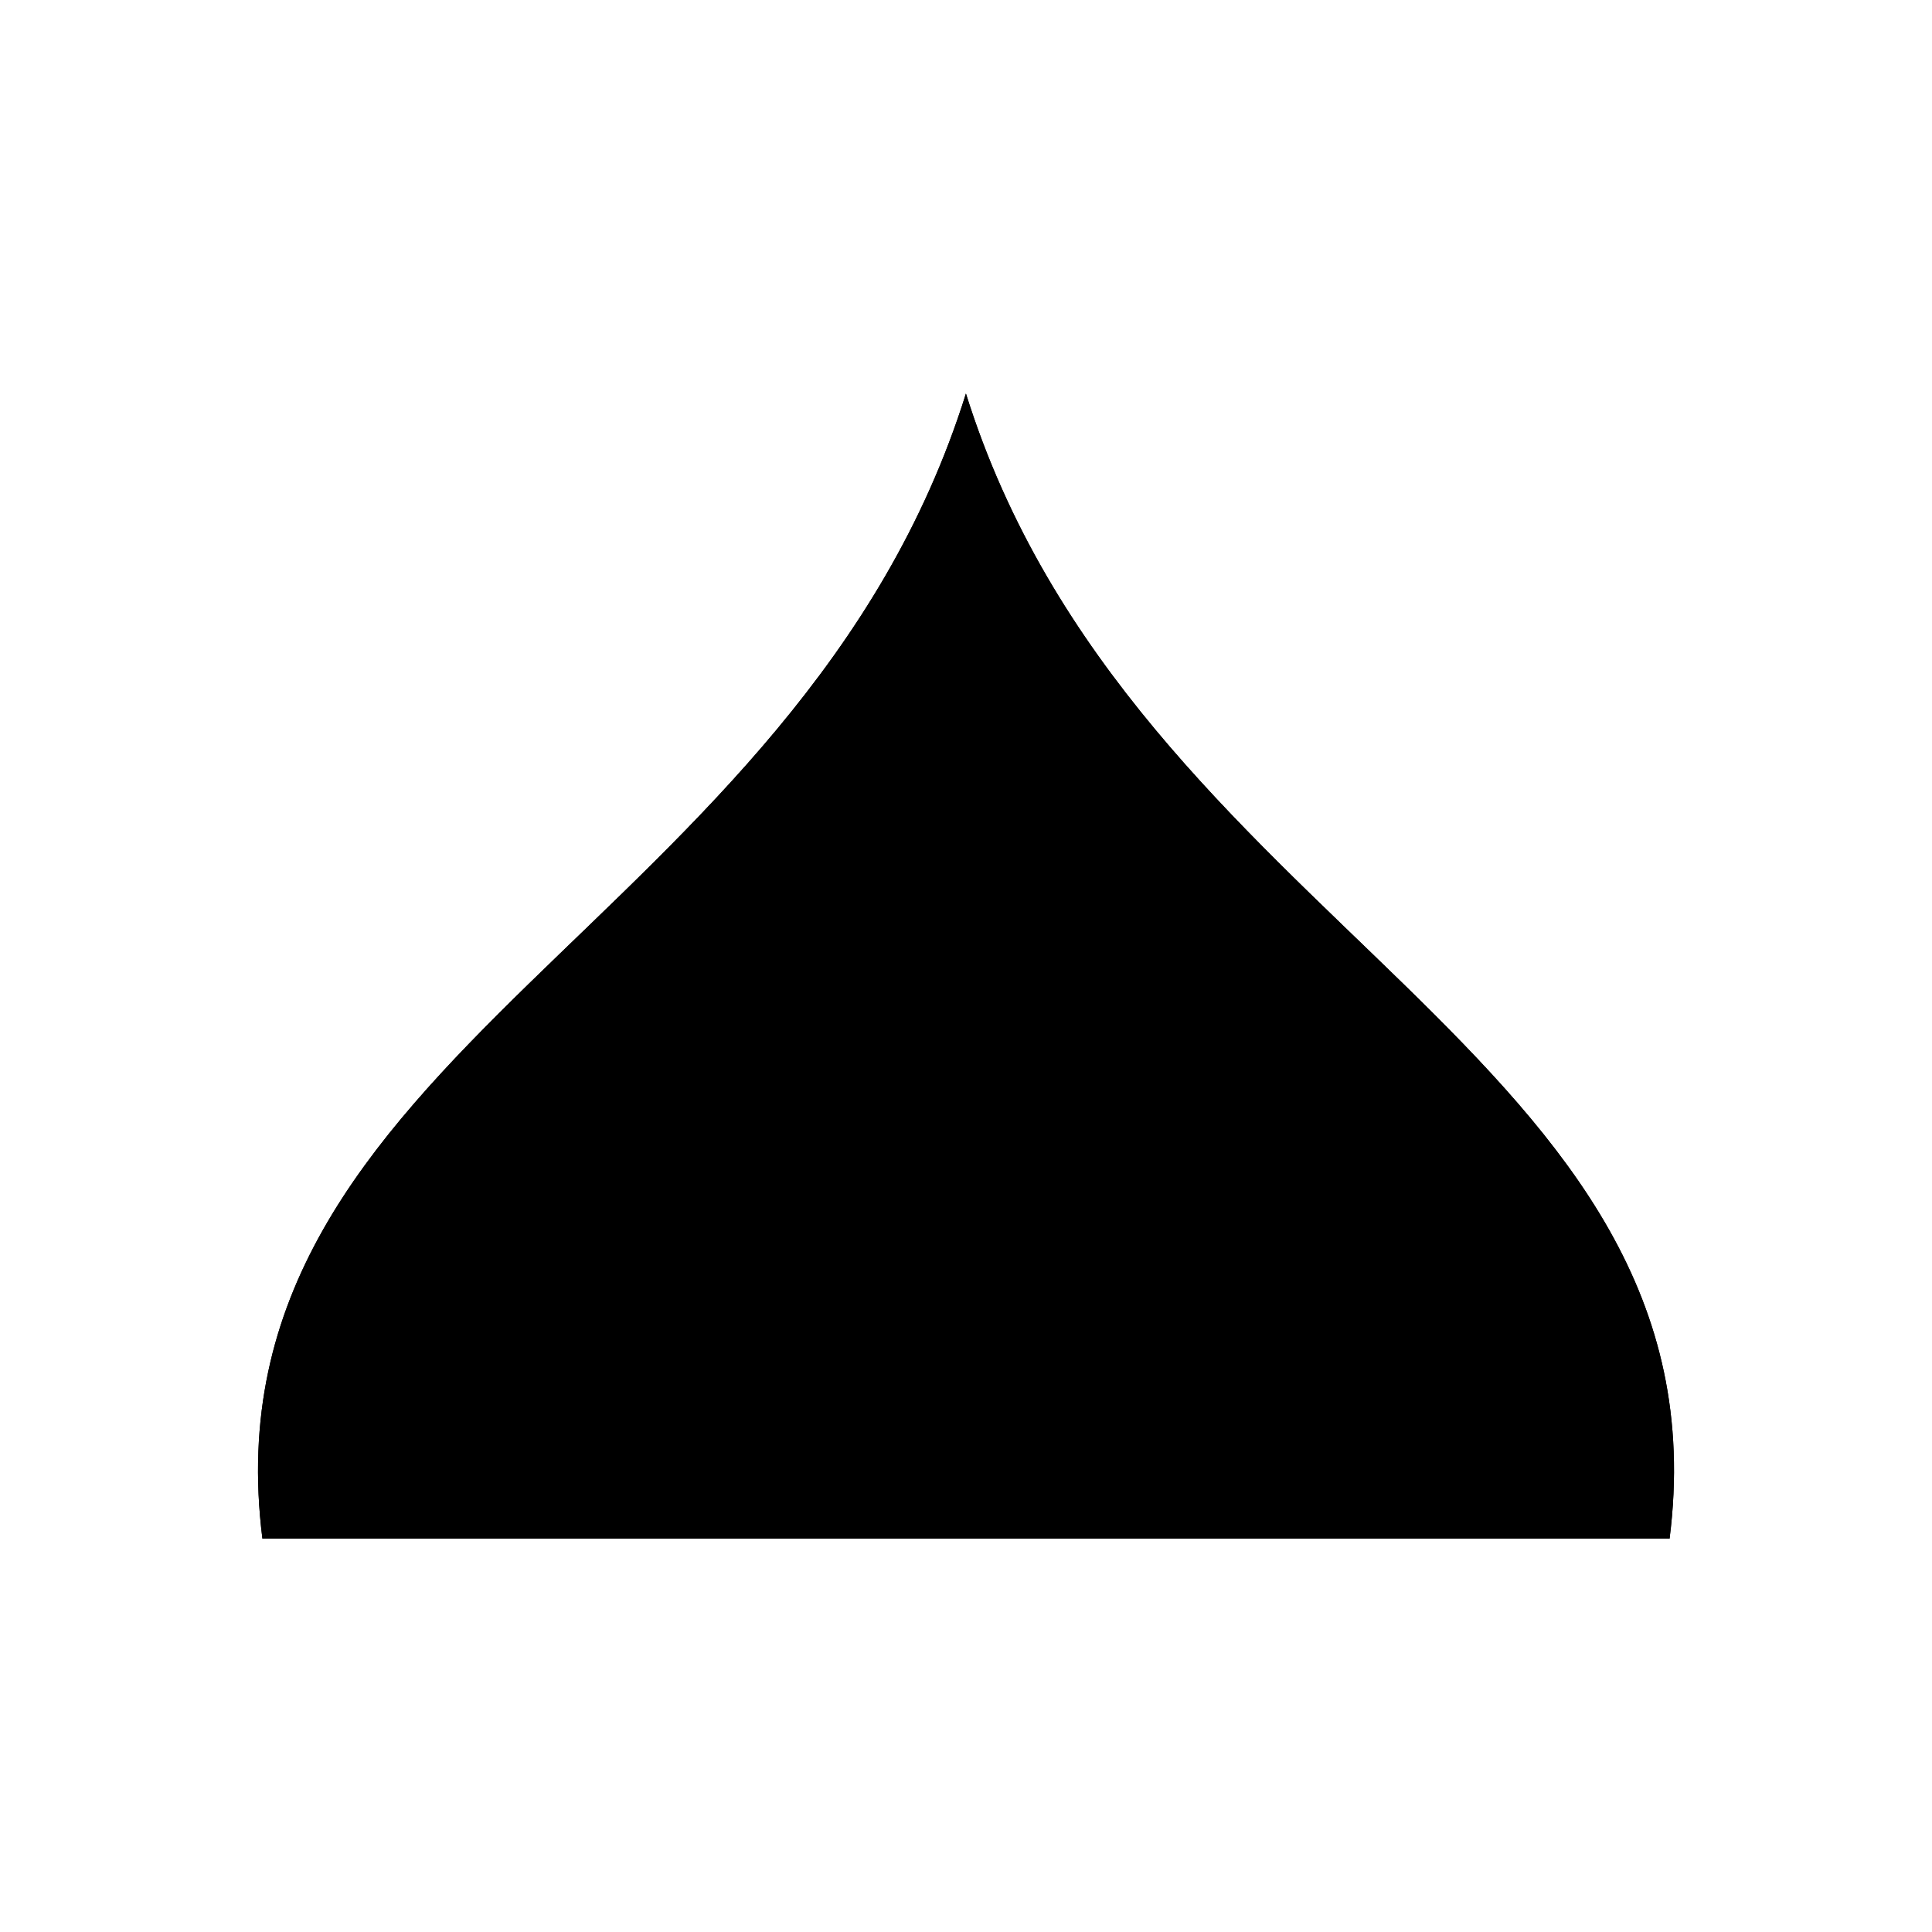 <svg xmlns="http://www.w3.org/2000/svg" viewBox="0 0 141.73 141.73"><defs><style>.cls-1{fill:current;}.cls-2{fill:none;fill:current;stroke-linecap:round;stroke-linejoin:round;stroke-width:0.75px;}</style></defs><title>sine_art_5</title><g id="_5_fill" data-name="5 fill"><path class="cls-1" d="M70.86,28.87C58.62,68,14.75,77.24,19.25,112.87H122.48C127,77.24,83.11,68,70.86,28.87Z"/></g><g id="_5_stroke" data-name="5 stroke"><path class="cls-2" d="M70.86,28.87C58.62,68,14.75,77.24,19.25,112.87H122.48C127,77.24,83.11,68,70.86,28.87Z"/><line class="cls-2" x1="64.56" y1="89.21" x2="59.34" y2="69.63"/><line class="cls-2" x1="47.84" y1="80.64" x2="56.63" y2="92.94"/><line class="cls-2" x1="37.61" y1="92.08" x2="50.11" y2="99.89"/><circle class="cls-2" cx="45.37" cy="77.18" r="4.25"/><circle class="cls-2" cx="34" cy="89.83" r="4.25"/><circle class="cls-2" cx="58.25" cy="65.52" r="4.25"/><path class="cls-2" d="M86.71,112.87a15.85,15.85,0,0,0-31.69,0"/><path class="cls-2" d="M113.26,112.87a9,9,0,0,0-17.92,0,24.48,24.48,0,0,0-49,0,9,9,0,0,0-17.92,0"/><line class="cls-2" x1="77.17" y1="89.21" x2="82.39" y2="69.63"/><line class="cls-2" x1="93.89" y1="80.64" x2="85.1" y2="92.94"/><line class="cls-2" x1="104.12" y1="92.08" x2="91.62" y2="99.89"/><circle class="cls-2" cx="96.36" cy="77.18" r="4.25"/><circle class="cls-2" cx="107.73" cy="89.83" r="4.25"/><circle class="cls-2" cx="83.48" cy="65.52" r="4.25"/><circle class="cls-2" cx="70.87" cy="52.72" r="5.14"/><line class="cls-2" x1="70.87" y1="57.86" x2="70.87" y2="88.39"/></g></svg>